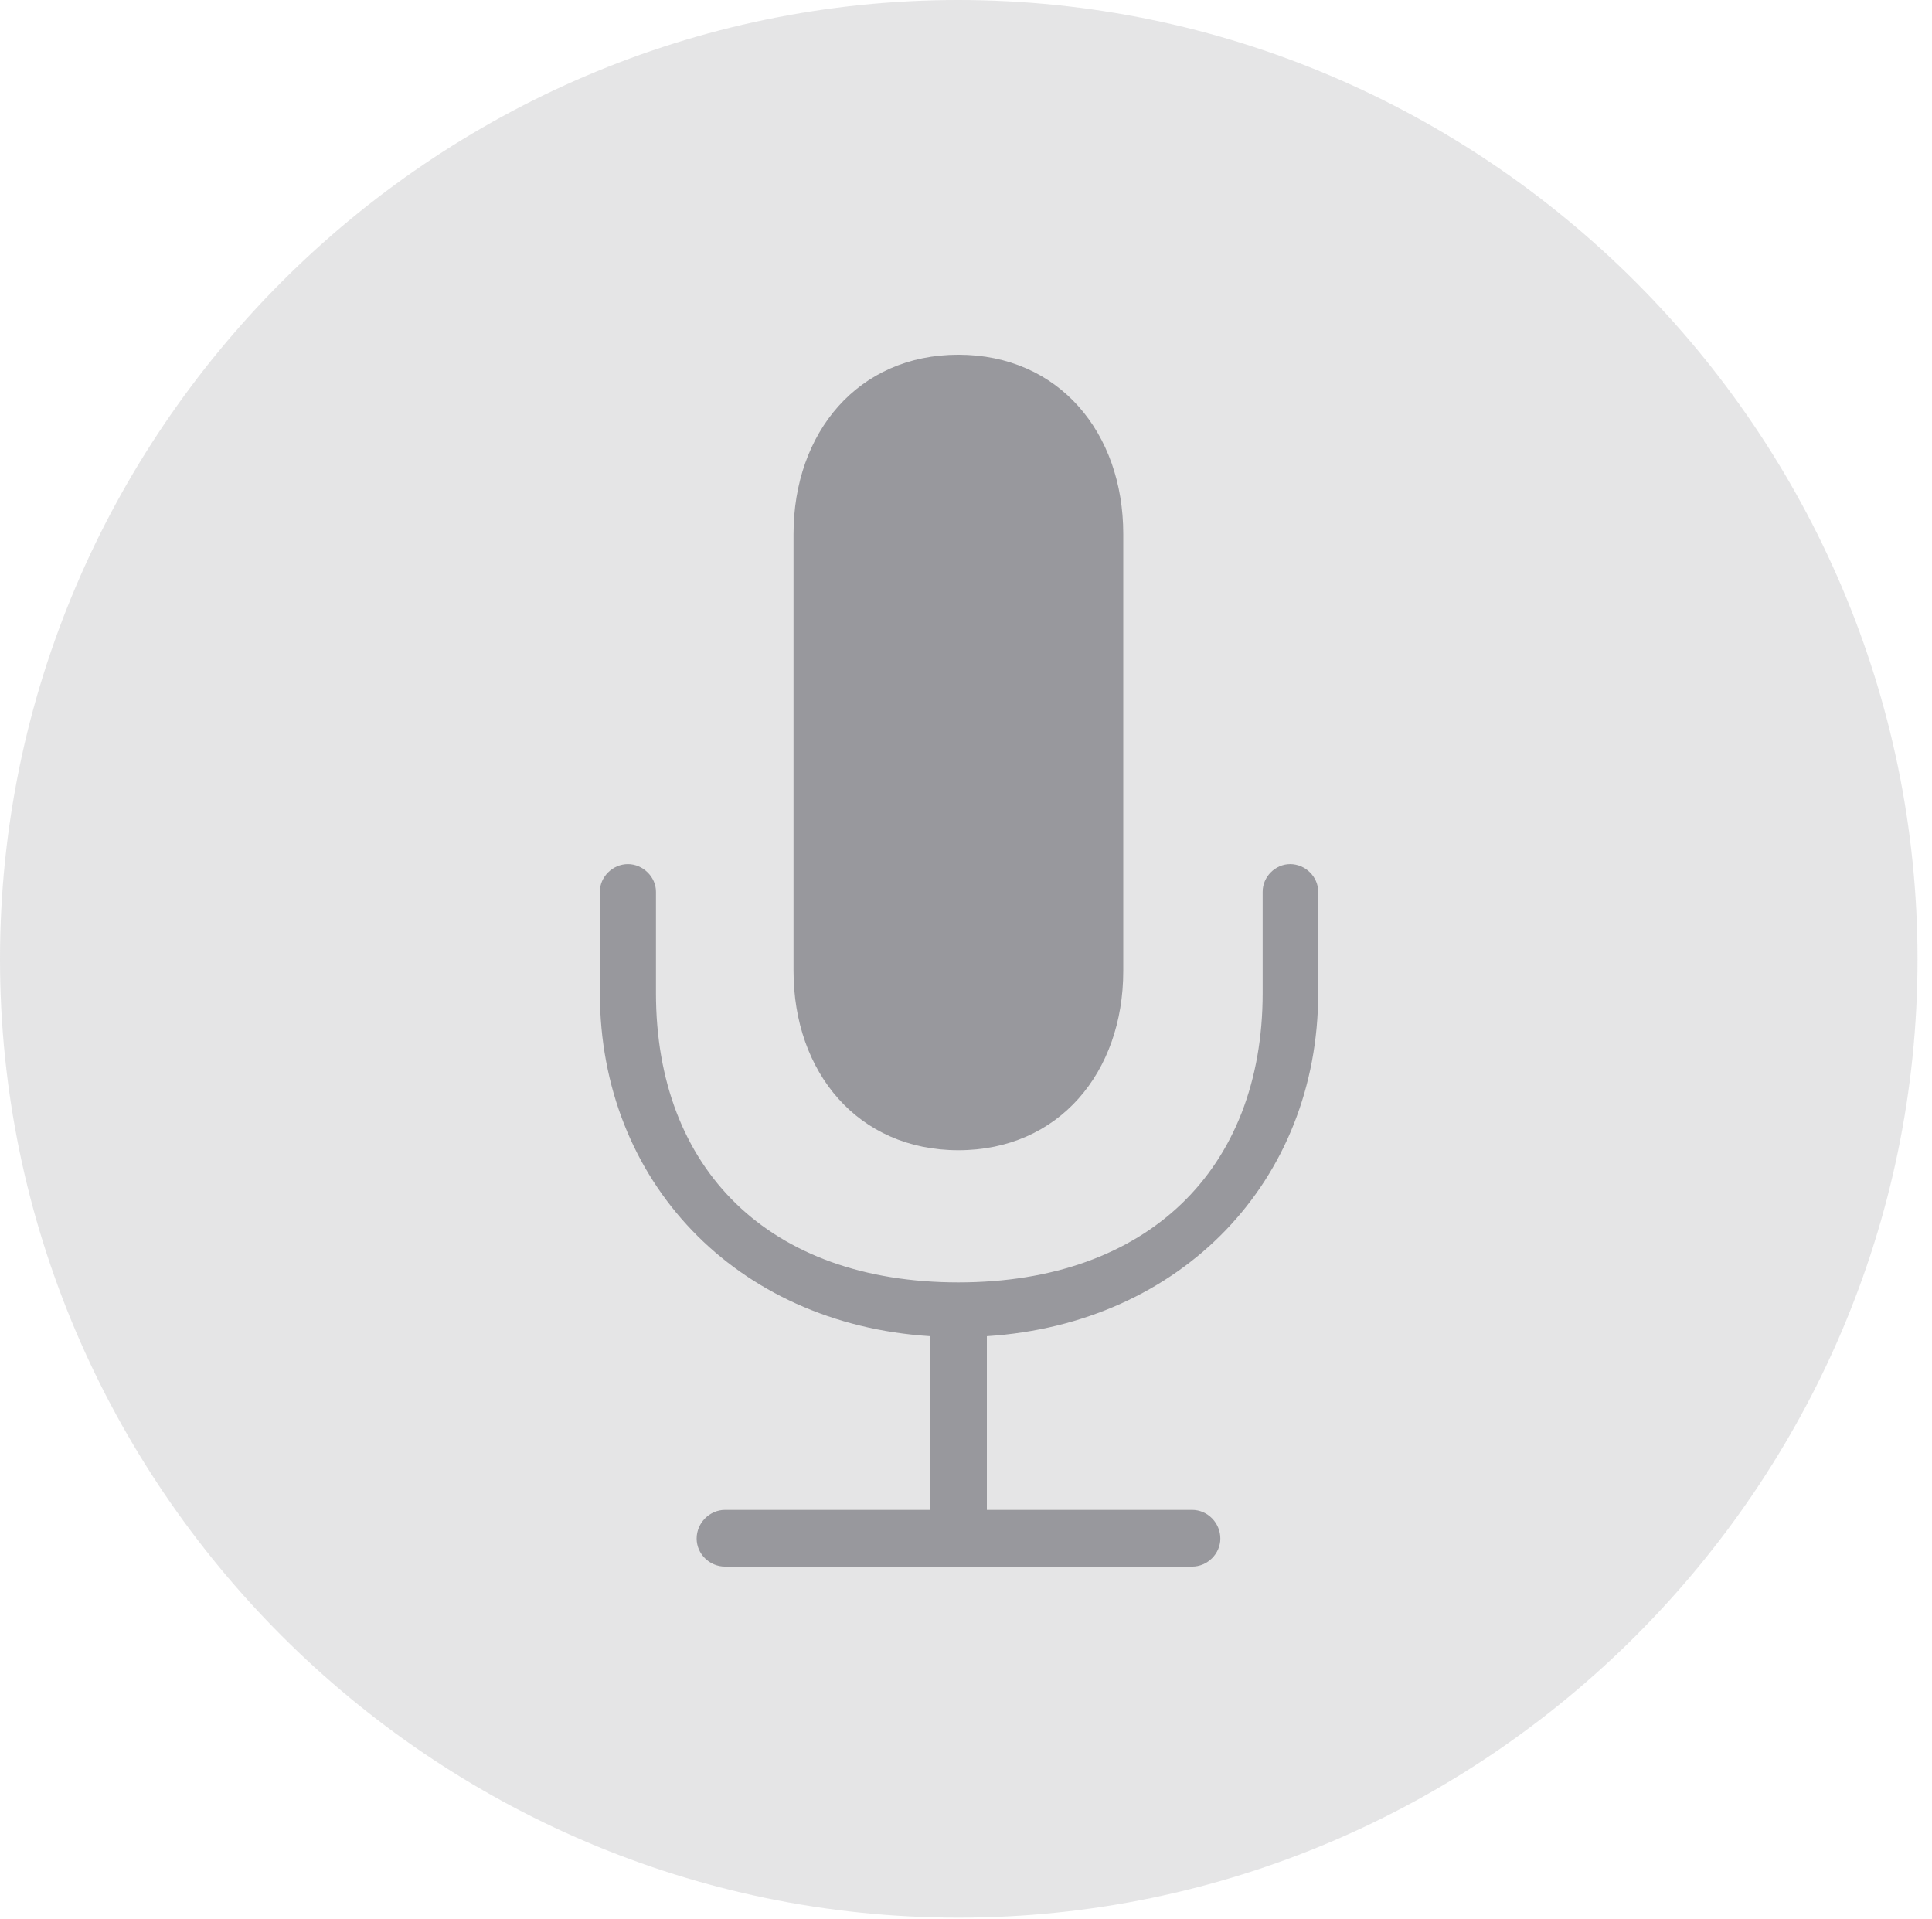 <?xml version="1.0" encoding="UTF-8"?>
<!--Generator: Apple Native CoreSVG 232.5-->
<!DOCTYPE svg
PUBLIC "-//W3C//DTD SVG 1.1//EN"
       "http://www.w3.org/Graphics/SVG/1.1/DTD/svg11.dtd">
<svg version="1.1" xmlns="http://www.w3.org/2000/svg" xmlns:xlink="http://www.w3.org/1999/xlink" width="49.534" height="49.202">
 <g>
  <rect height="49.202" opacity="0" width="49.534" x="0" y="0"/>
  <path d="M24.572 49.163C38.09 49.163 49.163 38.09 49.163 24.591C49.163 11.073 38.084 0 24.566 0C11.068 0 0 11.073 0 24.591C0 38.09 11.073 49.163 24.572 49.163Z" fill="#98989d" fill-opacity="0.25"/>
  <path d="M18.591 40.163C18.194 40.163 17.861 39.841 17.861 39.444C17.861 39.042 18.194 38.709 18.591 38.709L23.848 38.709L23.848 34.256C18.857 33.94 15.38 30.27 15.38 25.459L15.38 22.858C15.38 22.48 15.708 22.153 16.099 22.153C16.482 22.153 16.818 22.48 16.818 22.858L16.818 25.459C16.818 29.973 19.716 32.877 24.572 32.877C29.427 32.877 32.373 29.973 32.373 25.459L32.373 22.858C32.373 22.48 32.695 22.153 33.078 22.153C33.47 22.153 33.797 22.48 33.797 22.858L33.797 25.459C33.797 30.27 30.298 33.934 25.302 34.256L25.302 38.709L30.564 38.709C30.961 38.709 31.288 39.042 31.288 39.444C31.288 39.836 30.956 40.163 30.564 40.163ZM24.572 29.488C21.999 29.488 20.345 27.495 20.345 24.892L20.345 13.692C20.345 11.089 21.999 9.094 24.572 9.094C27.145 9.094 28.799 11.089 28.799 13.692L28.799 24.892C28.799 27.495 27.145 29.488 24.572 29.488Z" fill="#98989d"/>
 </g>
</svg>
